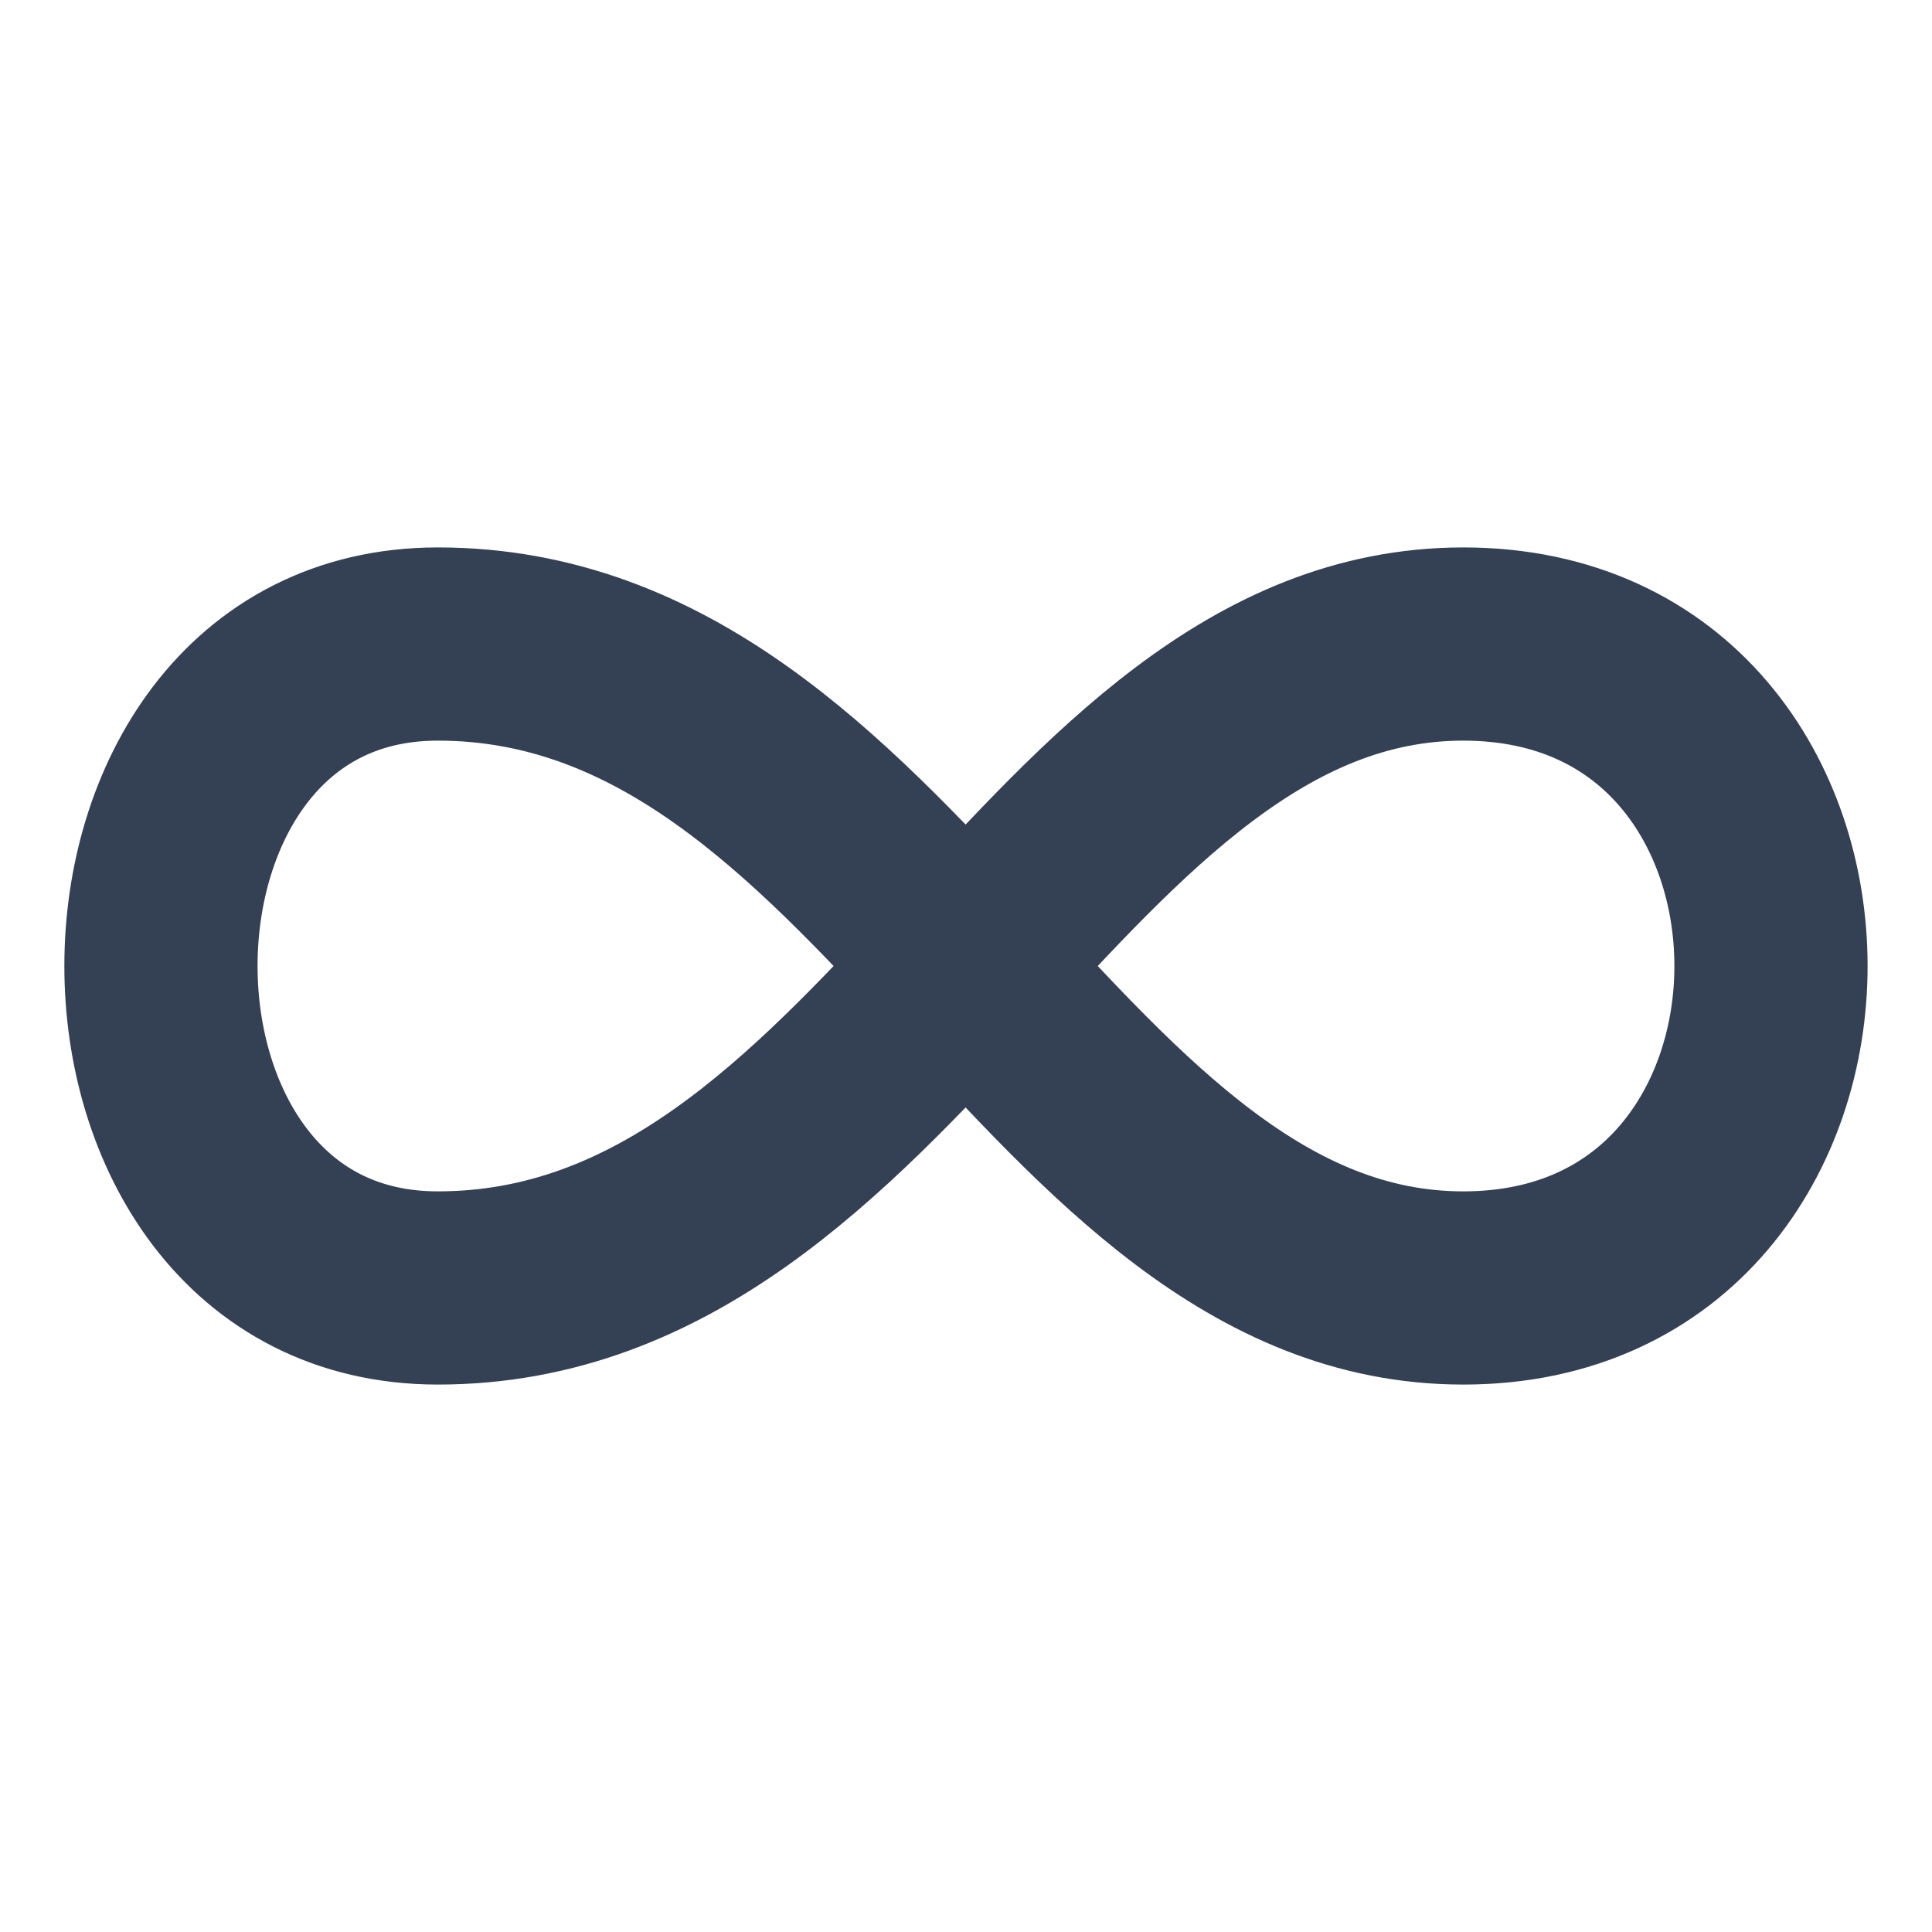 <svg width="20" height="20" viewBox="0 0 20 20" fill="none" xmlns="http://www.w3.org/2000/svg">
<path d="M15.148 6.667C19.395 6.667 19.395 13.333 15.148 13.333C10.902 13.333 9.204 6.667 4.532 6.667C0.711 6.667 0.711 13.333 4.532 13.333C9.204 13.333 10.902 6.667 15.149 6.667H15.148Z" stroke="#344054" stroke-width="2" stroke-linecap="round" stroke-linejoin="round"/>
</svg>
